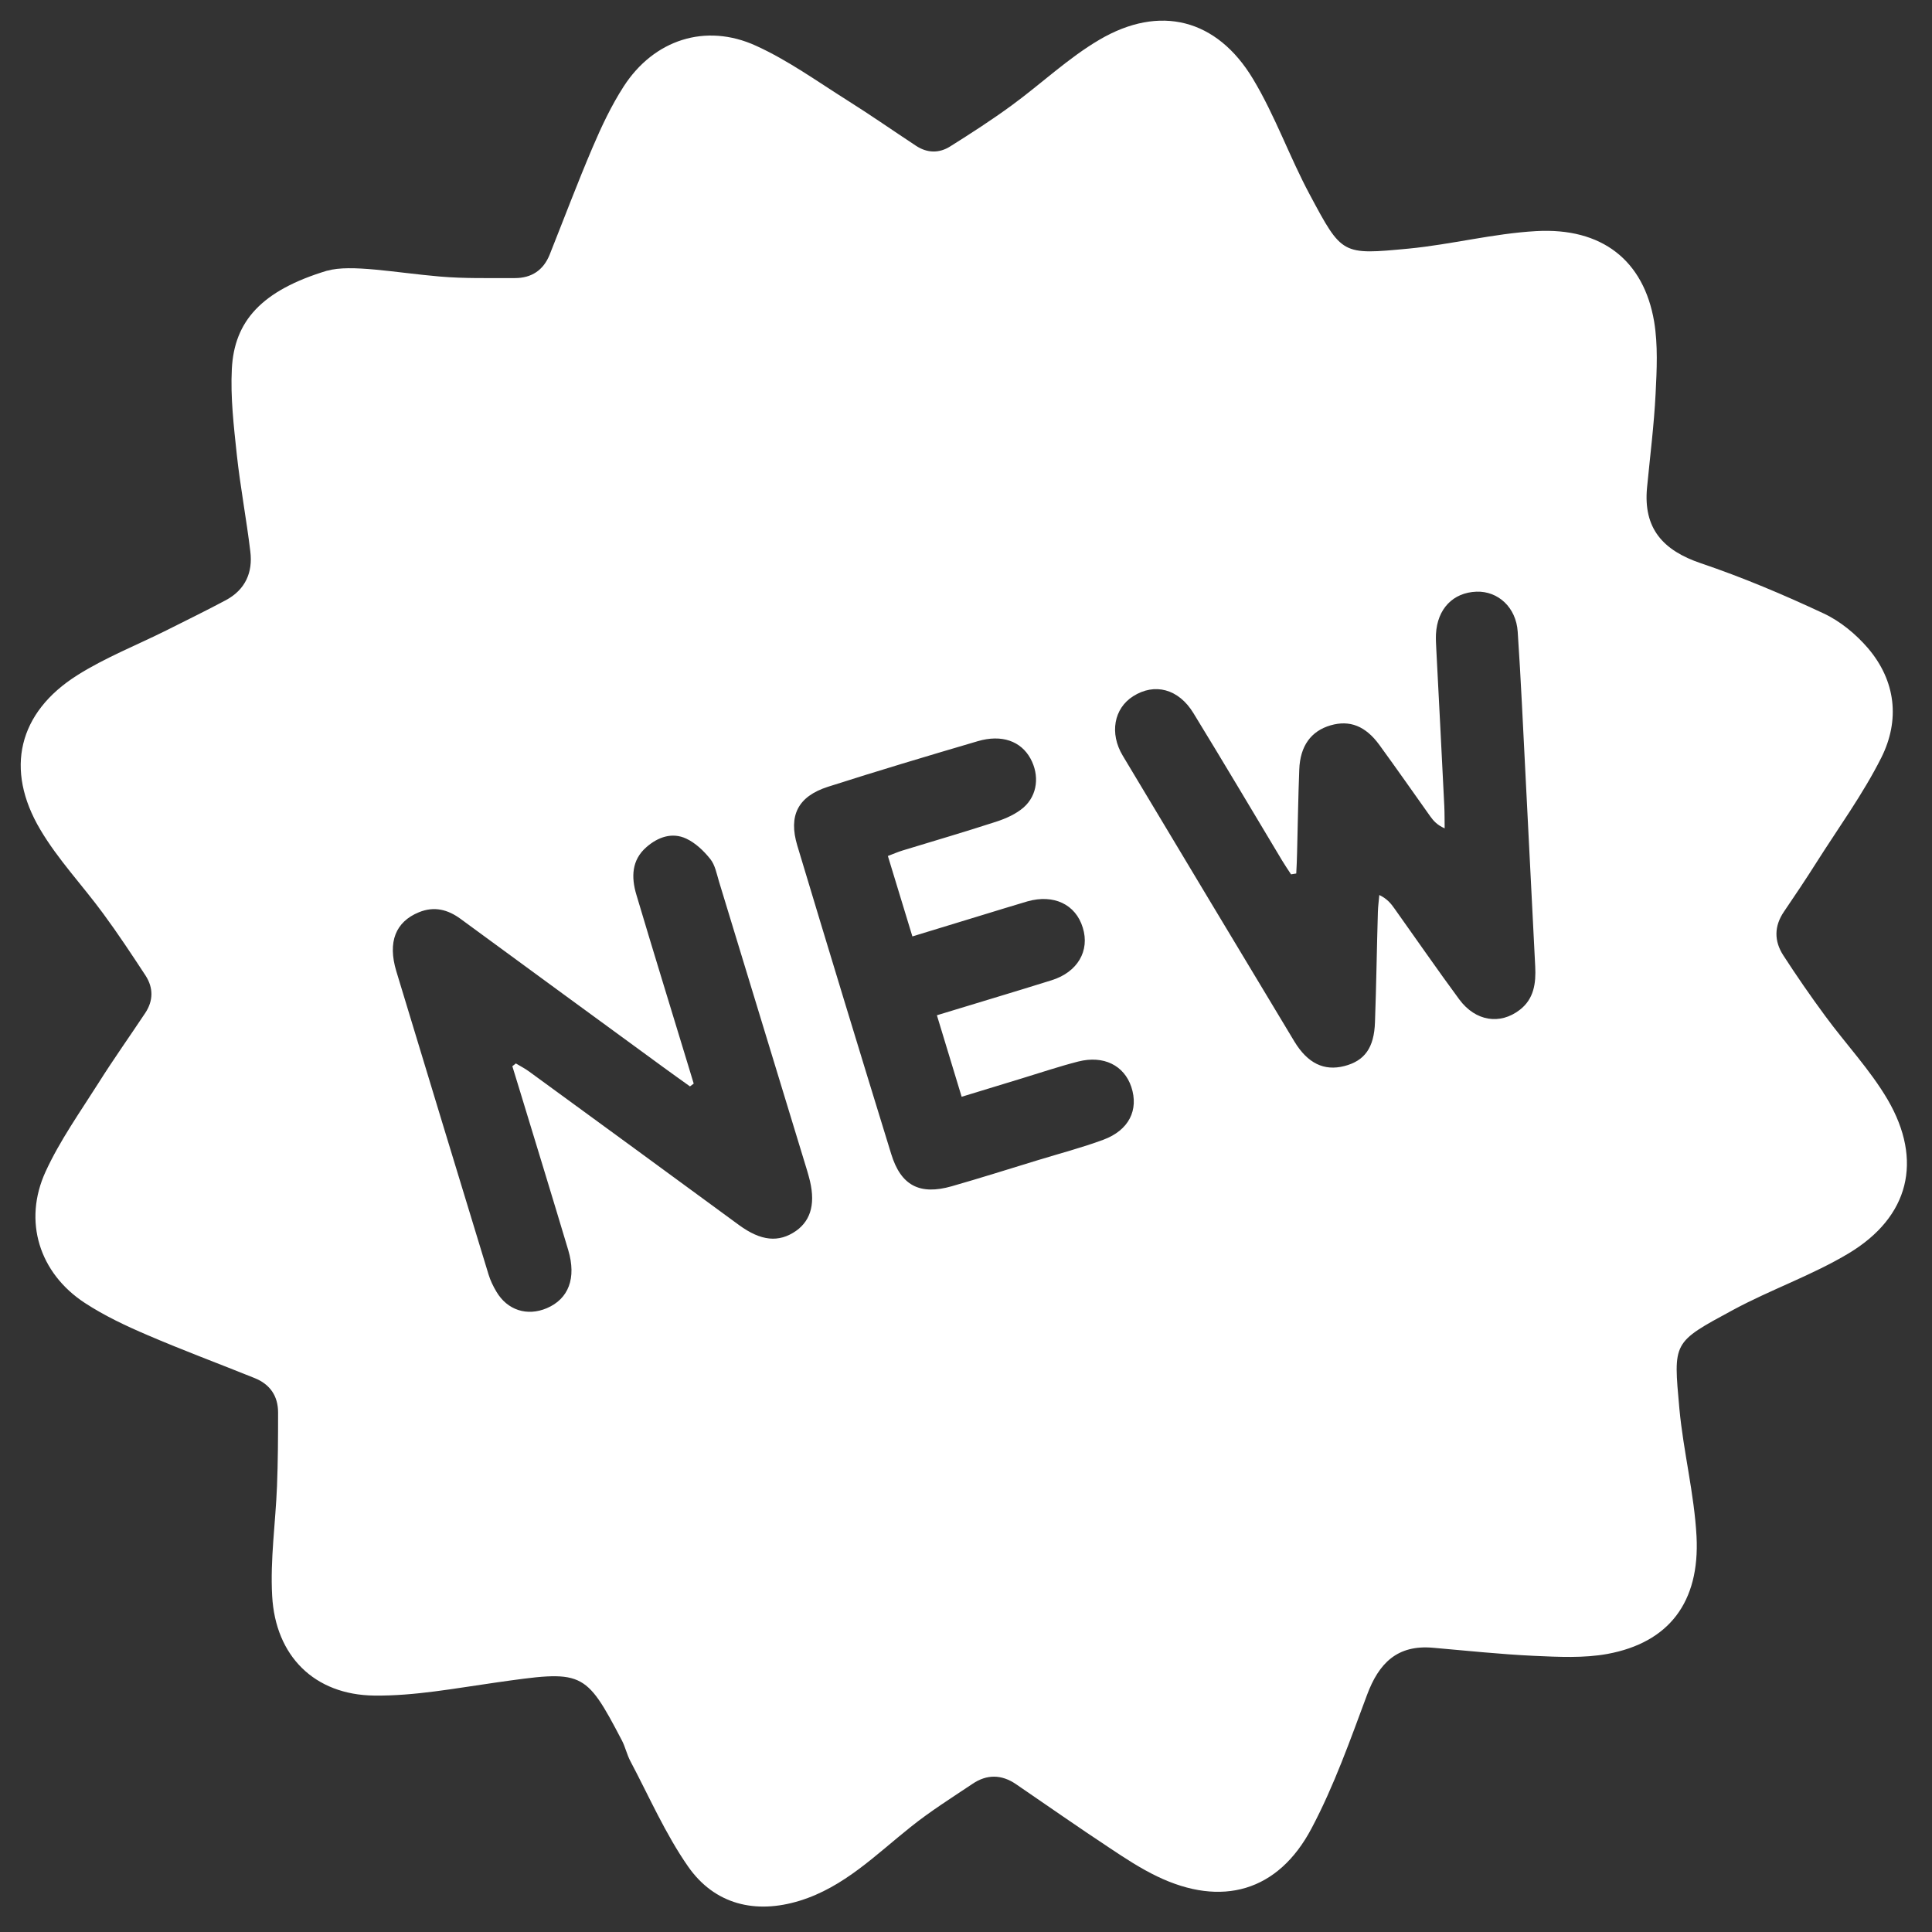 <svg width="16" height="16" viewBox="0 0 16 16" fill="none" xmlns="http://www.w3.org/2000/svg">
<rect x="0" y="0" width="16" height="16" fill="#333333" stroke="none"/>
<path d="M2.71 2.242C2.905 2.186 3.272 2.258 3.641 2.29C3.848 2.308 4.057 2.302 4.264 2.303C4.402 2.303 4.5 2.238 4.552 2.109C4.67 1.813 4.782 1.515 4.907 1.222C4.981 1.048 5.063 0.874 5.165 0.716C5.415 0.329 5.843 0.188 6.261 0.379C6.527 0.5 6.768 0.674 7.017 0.831C7.21 0.952 7.397 1.083 7.587 1.208C7.68 1.269 7.779 1.27 7.87 1.212C8.042 1.104 8.214 0.993 8.378 0.873C8.623 0.694 8.846 0.481 9.105 0.329C9.605 0.035 10.078 0.156 10.377 0.654C10.56 0.958 10.679 1.299 10.847 1.612C11.115 2.113 11.112 2.111 11.665 2.059C12.018 2.025 12.367 1.934 12.721 1.914C13.266 1.883 13.613 2.156 13.699 2.664C13.731 2.858 13.721 3.062 13.711 3.26C13.698 3.52 13.665 3.779 13.64 4.039C13.608 4.377 13.773 4.559 14.087 4.665C14.433 4.782 14.771 4.925 15.102 5.08C15.24 5.144 15.369 5.251 15.469 5.367C15.701 5.639 15.736 5.964 15.58 6.275C15.427 6.579 15.224 6.857 15.041 7.146C14.955 7.282 14.865 7.416 14.774 7.55C14.692 7.67 14.692 7.793 14.768 7.911C14.878 8.081 14.994 8.249 15.115 8.413C15.286 8.646 15.488 8.86 15.633 9.107C15.927 9.612 15.811 10.078 15.311 10.379C15.008 10.561 14.666 10.679 14.353 10.848C13.848 11.121 13.858 11.11 13.908 11.667C13.941 12.021 14.031 12.37 14.05 12.724C14.078 13.27 13.82 13.603 13.313 13.697C13.116 13.733 12.907 13.722 12.704 13.713C12.424 13.7 12.146 13.67 11.867 13.646C11.572 13.62 11.419 13.773 11.321 14.037C11.182 14.41 11.048 14.79 10.862 15.141C10.585 15.666 10.117 15.797 9.582 15.539C9.445 15.473 9.317 15.389 9.191 15.305C8.929 15.132 8.672 14.952 8.413 14.775C8.294 14.694 8.172 14.693 8.054 14.773C7.881 14.889 7.704 15 7.542 15.13C7.253 15.36 6.99 15.628 6.623 15.741C6.257 15.854 5.918 15.773 5.698 15.457C5.51 15.187 5.376 14.879 5.221 14.586C5.192 14.532 5.179 14.469 5.151 14.415C4.843 13.826 4.826 13.832 4.1 13.935C3.768 13.982 3.433 14.046 3.099 14.042C2.603 14.036 2.281 13.714 2.254 13.217C2.237 12.915 2.282 12.611 2.294 12.308C2.302 12.105 2.303 11.902 2.303 11.698C2.303 11.561 2.236 11.463 2.107 11.412C1.812 11.293 1.513 11.182 1.22 11.056C1.042 10.98 0.864 10.896 0.702 10.79C0.325 10.543 0.189 10.112 0.378 9.702C0.496 9.445 0.663 9.21 0.815 8.97C0.939 8.773 1.074 8.583 1.203 8.389C1.27 8.288 1.271 8.181 1.206 8.08C1.092 7.906 0.977 7.732 0.854 7.565C0.683 7.332 0.48 7.118 0.334 6.871C0.037 6.371 0.152 5.9 0.64 5.592C0.871 5.446 1.13 5.344 1.377 5.221C1.542 5.138 1.708 5.057 1.871 4.97C2.031 4.884 2.095 4.741 2.073 4.567C2.041 4.299 1.99 4.033 1.961 3.764C1.936 3.529 1.908 3.29 1.92 3.055C1.94 2.662 2.163 2.406 2.711 2.241L2.71 2.242ZM10.735 7.234C10.721 7.236 10.706 7.239 10.692 7.241C10.667 7.203 10.641 7.165 10.617 7.125C10.373 6.718 10.131 6.31 9.883 5.905C9.76 5.704 9.562 5.653 9.384 5.766C9.225 5.867 9.187 6.073 9.298 6.258C9.771 7.048 10.245 7.837 10.72 8.626C10.83 8.807 10.966 8.871 11.132 8.829C11.301 8.786 11.38 8.678 11.387 8.465C11.398 8.162 11.402 7.858 11.411 7.554C11.412 7.507 11.419 7.459 11.423 7.412C11.489 7.444 11.52 7.484 11.549 7.525C11.728 7.776 11.903 8.03 12.086 8.278C12.22 8.458 12.422 8.489 12.585 8.364C12.704 8.273 12.721 8.142 12.714 8.004C12.687 7.478 12.661 6.952 12.634 6.426C12.613 6.027 12.596 5.629 12.569 5.232C12.556 5.03 12.406 4.894 12.228 4.9C12.033 4.907 11.903 5.042 11.892 5.252C11.89 5.295 11.893 5.338 11.895 5.381C11.917 5.812 11.94 6.243 11.961 6.674C11.964 6.736 11.963 6.798 11.964 6.86C11.901 6.832 11.871 6.797 11.845 6.761C11.705 6.564 11.566 6.365 11.424 6.17C11.309 6.012 11.178 5.961 11.019 6.007C10.858 6.054 10.767 6.177 10.76 6.373C10.751 6.601 10.748 6.828 10.742 7.056C10.741 7.115 10.738 7.175 10.735 7.234L10.735 7.234ZM5.745 8.974C5.735 8.982 5.725 8.989 5.714 8.997C5.642 8.945 5.569 8.894 5.497 8.841C4.936 8.431 4.376 8.022 3.816 7.611C3.709 7.532 3.596 7.503 3.469 7.555C3.276 7.634 3.209 7.801 3.282 8.043C3.535 8.88 3.791 9.718 4.046 10.555C4.061 10.604 4.084 10.652 4.111 10.697C4.201 10.85 4.365 10.903 4.528 10.834C4.709 10.757 4.775 10.585 4.706 10.353C4.575 9.915 4.441 9.479 4.308 9.042C4.286 8.972 4.265 8.901 4.243 8.83C4.253 8.822 4.263 8.815 4.272 8.807C4.309 8.829 4.348 8.849 4.382 8.874C4.962 9.297 5.542 9.721 6.121 10.146C6.302 10.278 6.449 10.293 6.592 10.194C6.722 10.102 6.757 9.953 6.698 9.743C6.692 9.72 6.685 9.697 6.678 9.674C6.437 8.883 6.196 8.091 5.954 7.299C5.935 7.236 5.922 7.164 5.883 7.115C5.829 7.047 5.76 6.981 5.683 6.945C5.565 6.89 5.448 6.933 5.354 7.015C5.23 7.122 5.227 7.265 5.27 7.409C5.411 7.883 5.557 8.355 5.701 8.829C5.715 8.877 5.73 8.925 5.745 8.974L5.745 8.974ZM7.353 7.089C7.398 7.072 7.436 7.055 7.476 7.043C7.735 6.964 7.995 6.888 8.253 6.804C8.332 6.778 8.415 6.741 8.477 6.687C8.594 6.584 8.609 6.419 8.534 6.282C8.455 6.138 8.297 6.08 8.098 6.138C7.683 6.26 7.268 6.384 6.856 6.516C6.608 6.596 6.528 6.754 6.603 7.003C6.859 7.854 7.118 8.705 7.38 9.555C7.46 9.818 7.616 9.9 7.882 9.824C8.12 9.756 8.356 9.681 8.592 9.609C8.774 9.553 8.959 9.505 9.137 9.439C9.35 9.36 9.432 9.192 9.369 9.001C9.309 8.823 9.14 8.738 8.93 8.791C8.773 8.831 8.62 8.883 8.465 8.93C8.298 8.981 8.131 9.032 7.964 9.083L7.759 8.408C8.082 8.309 8.396 8.216 8.709 8.118C8.924 8.051 9.027 7.874 8.967 7.682C8.908 7.489 8.726 7.403 8.508 7.465C8.384 7.501 8.262 7.54 8.139 7.577C7.946 7.636 7.752 7.695 7.556 7.755L7.353 7.089L7.353 7.089Z" fill="white"/>
</svg>
